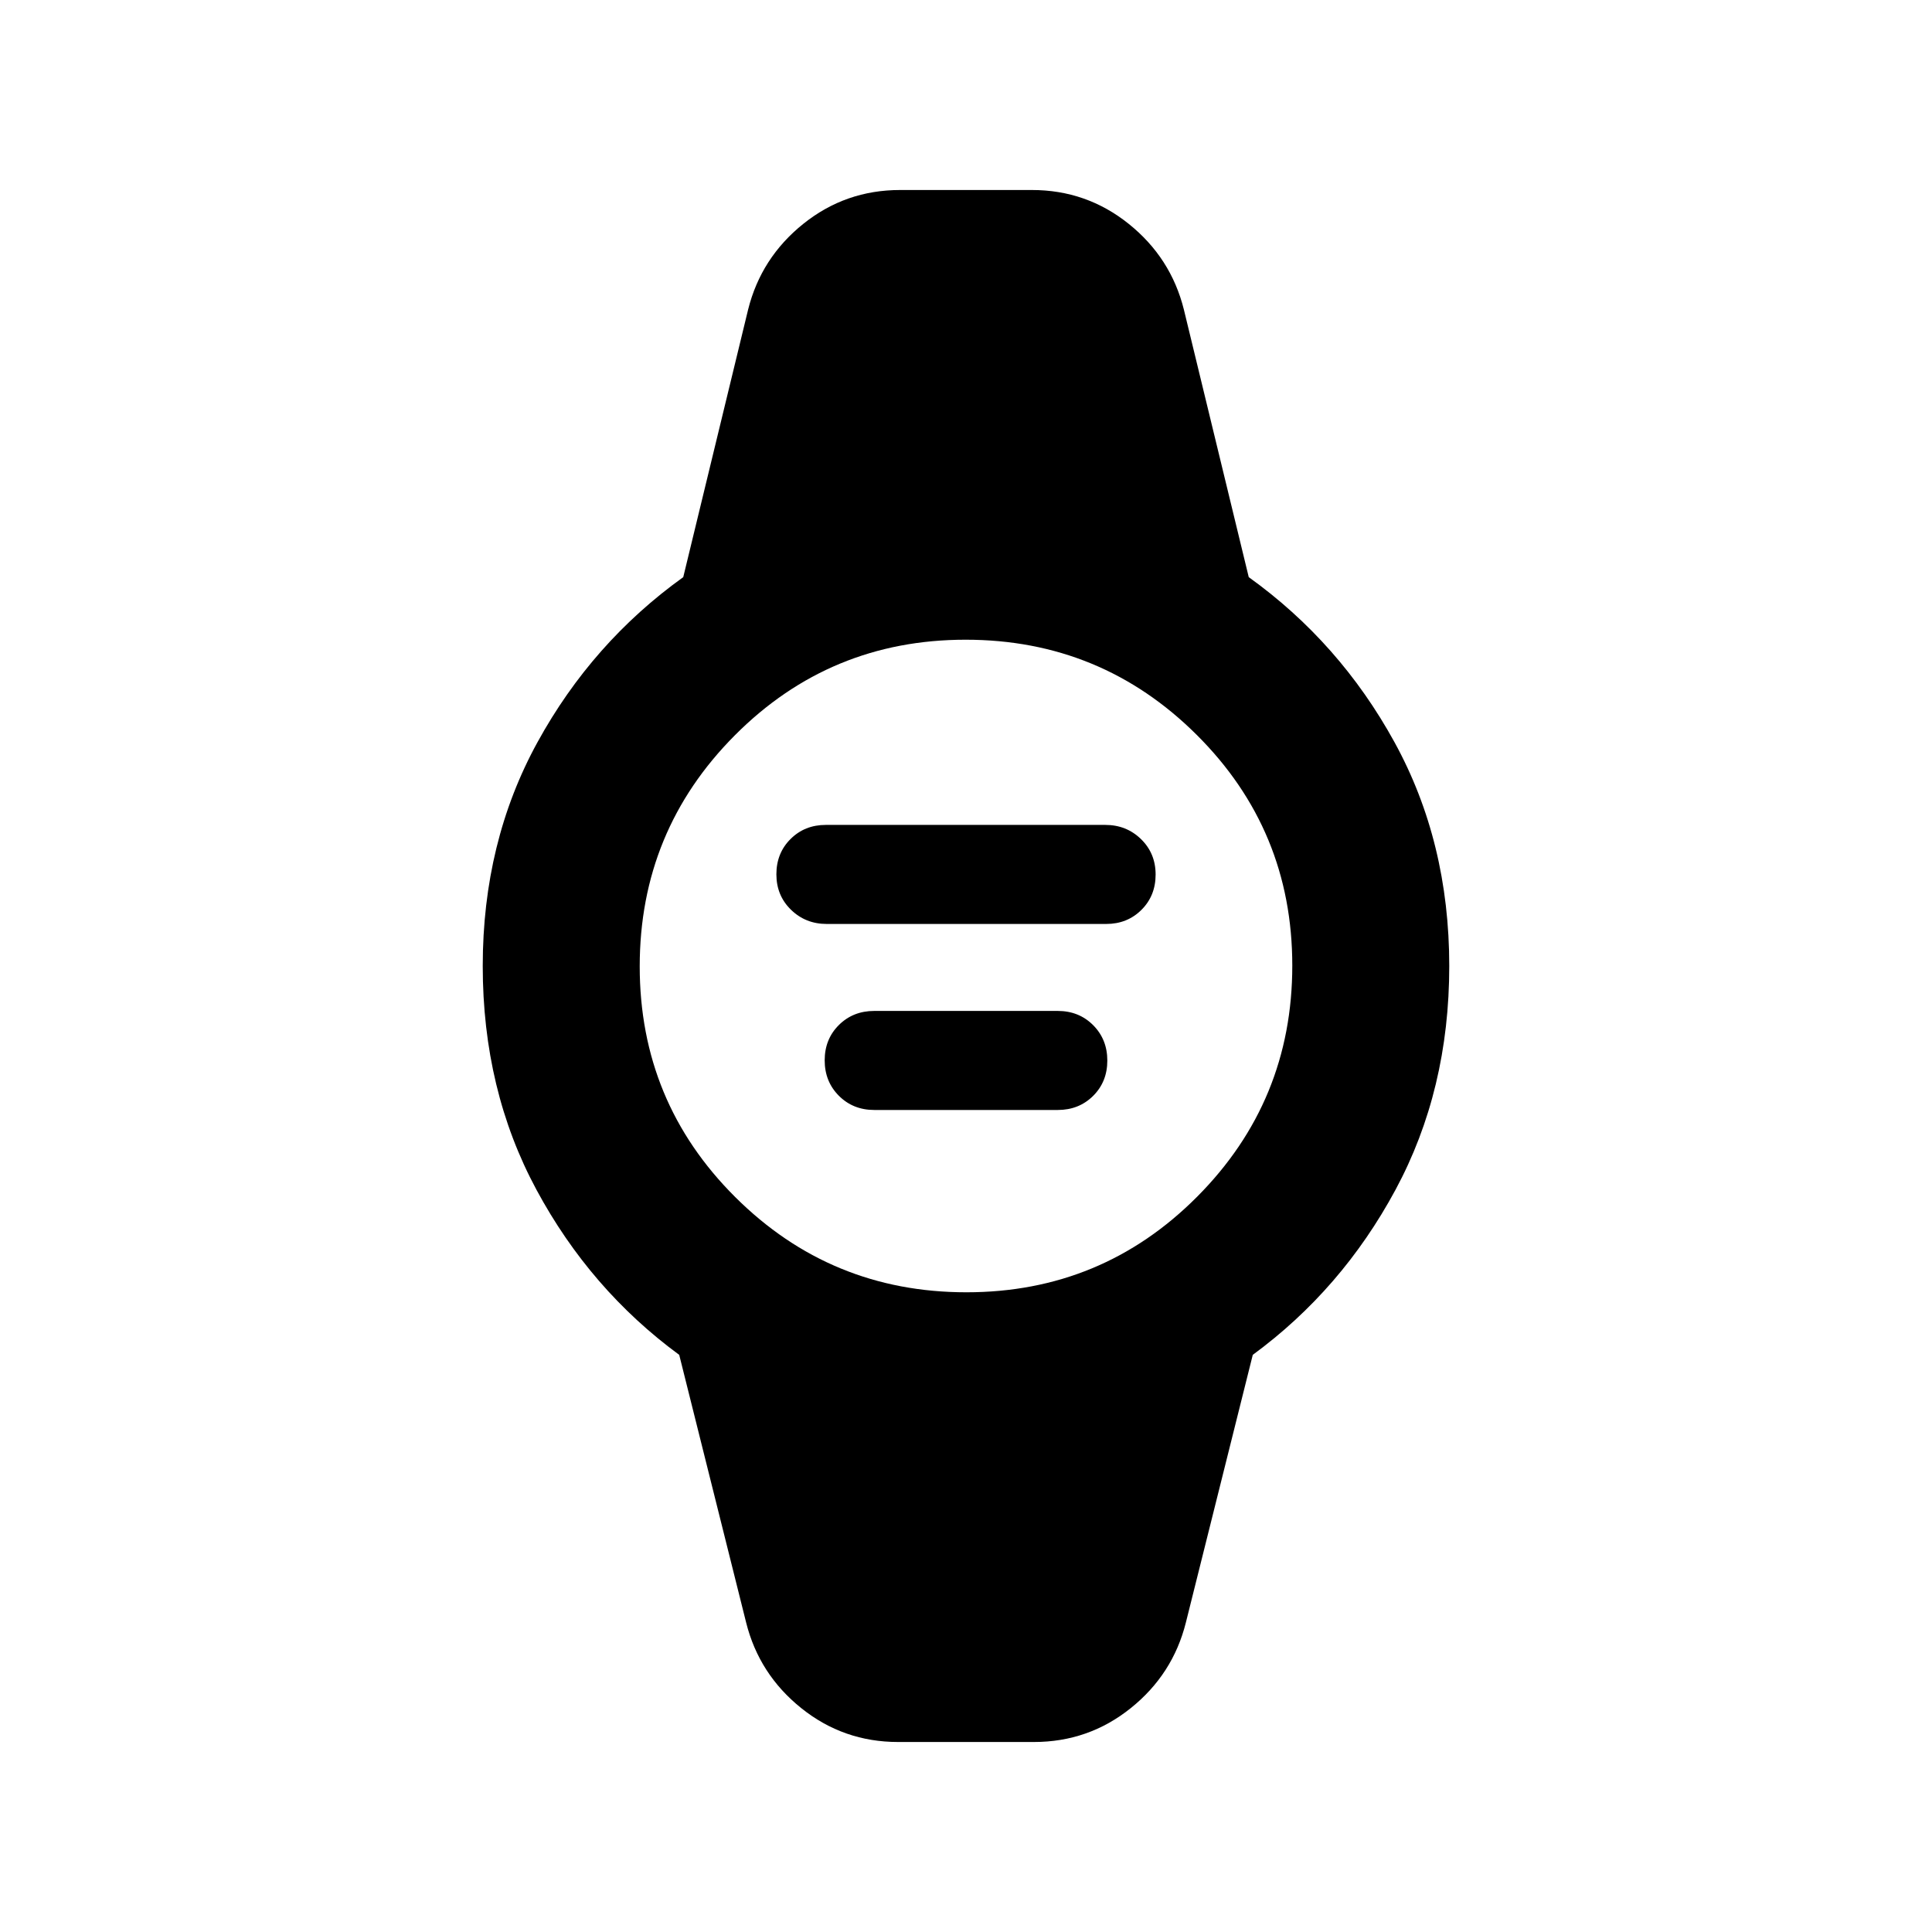 <svg xmlns="http://www.w3.org/2000/svg" height="20" viewBox="0 -960 960 960" width="20"><path d="M410.77-500.89q-10.49 0-17.74-7.07-7.25-7.06-7.25-17.6 0-10.54 7.04-17.54 7.03-7.01 17.52-7.01h138.89q10.49 0 17.74 7.07 7.25 7.06 7.25 17.6 0 10.54-7.04 17.54-7.03 7.01-17.52 7.01H410.77Zm23.62 92.43q-10.51 0-17.56-7.06-7.05-7.07-7.05-17.6 0-10.54 7.05-17.55 7.05-7 17.56-7h91.22q10.51 0 17.56 7.06 7.05 7.07 7.05 17.6 0 10.54-7.05 17.55-7.05 7-17.56 7h-91.22Zm11.87 314.05q-27.14 0-48.11-16.82t-27.41-42.57L337.5-286.78q-44.22-32.46-70.92-82.01-26.71-49.56-26.71-111.21 0-61.65 27.21-111.21 27.2-49.55 72.42-82.01l32.24-132.98q6.44-25.75 27.41-42.57t48.11-16.82h65.48q27.14 0 48.11 16.82t27.41 42.57l32.24 132.98q45.22 32.46 72.42 82.01 27.21 49.56 27.21 111.21 0 61.65-26.71 111.21-26.7 49.55-70.92 82.01L589.26-153.8q-6.44 25.75-27.41 42.57t-48.11 16.82h-67.48Zm33.94-223.46q67.36 0 114.64-47.48 47.29-47.49 47.29-114.85 0-67.36-47.48-114.64-47.49-47.29-114.85-47.29-67.36 0-114.64 47.48-47.29 47.49-47.29 114.85 0 67.36 47.48 114.64 47.49 47.29 114.85 47.29Z"/></svg>